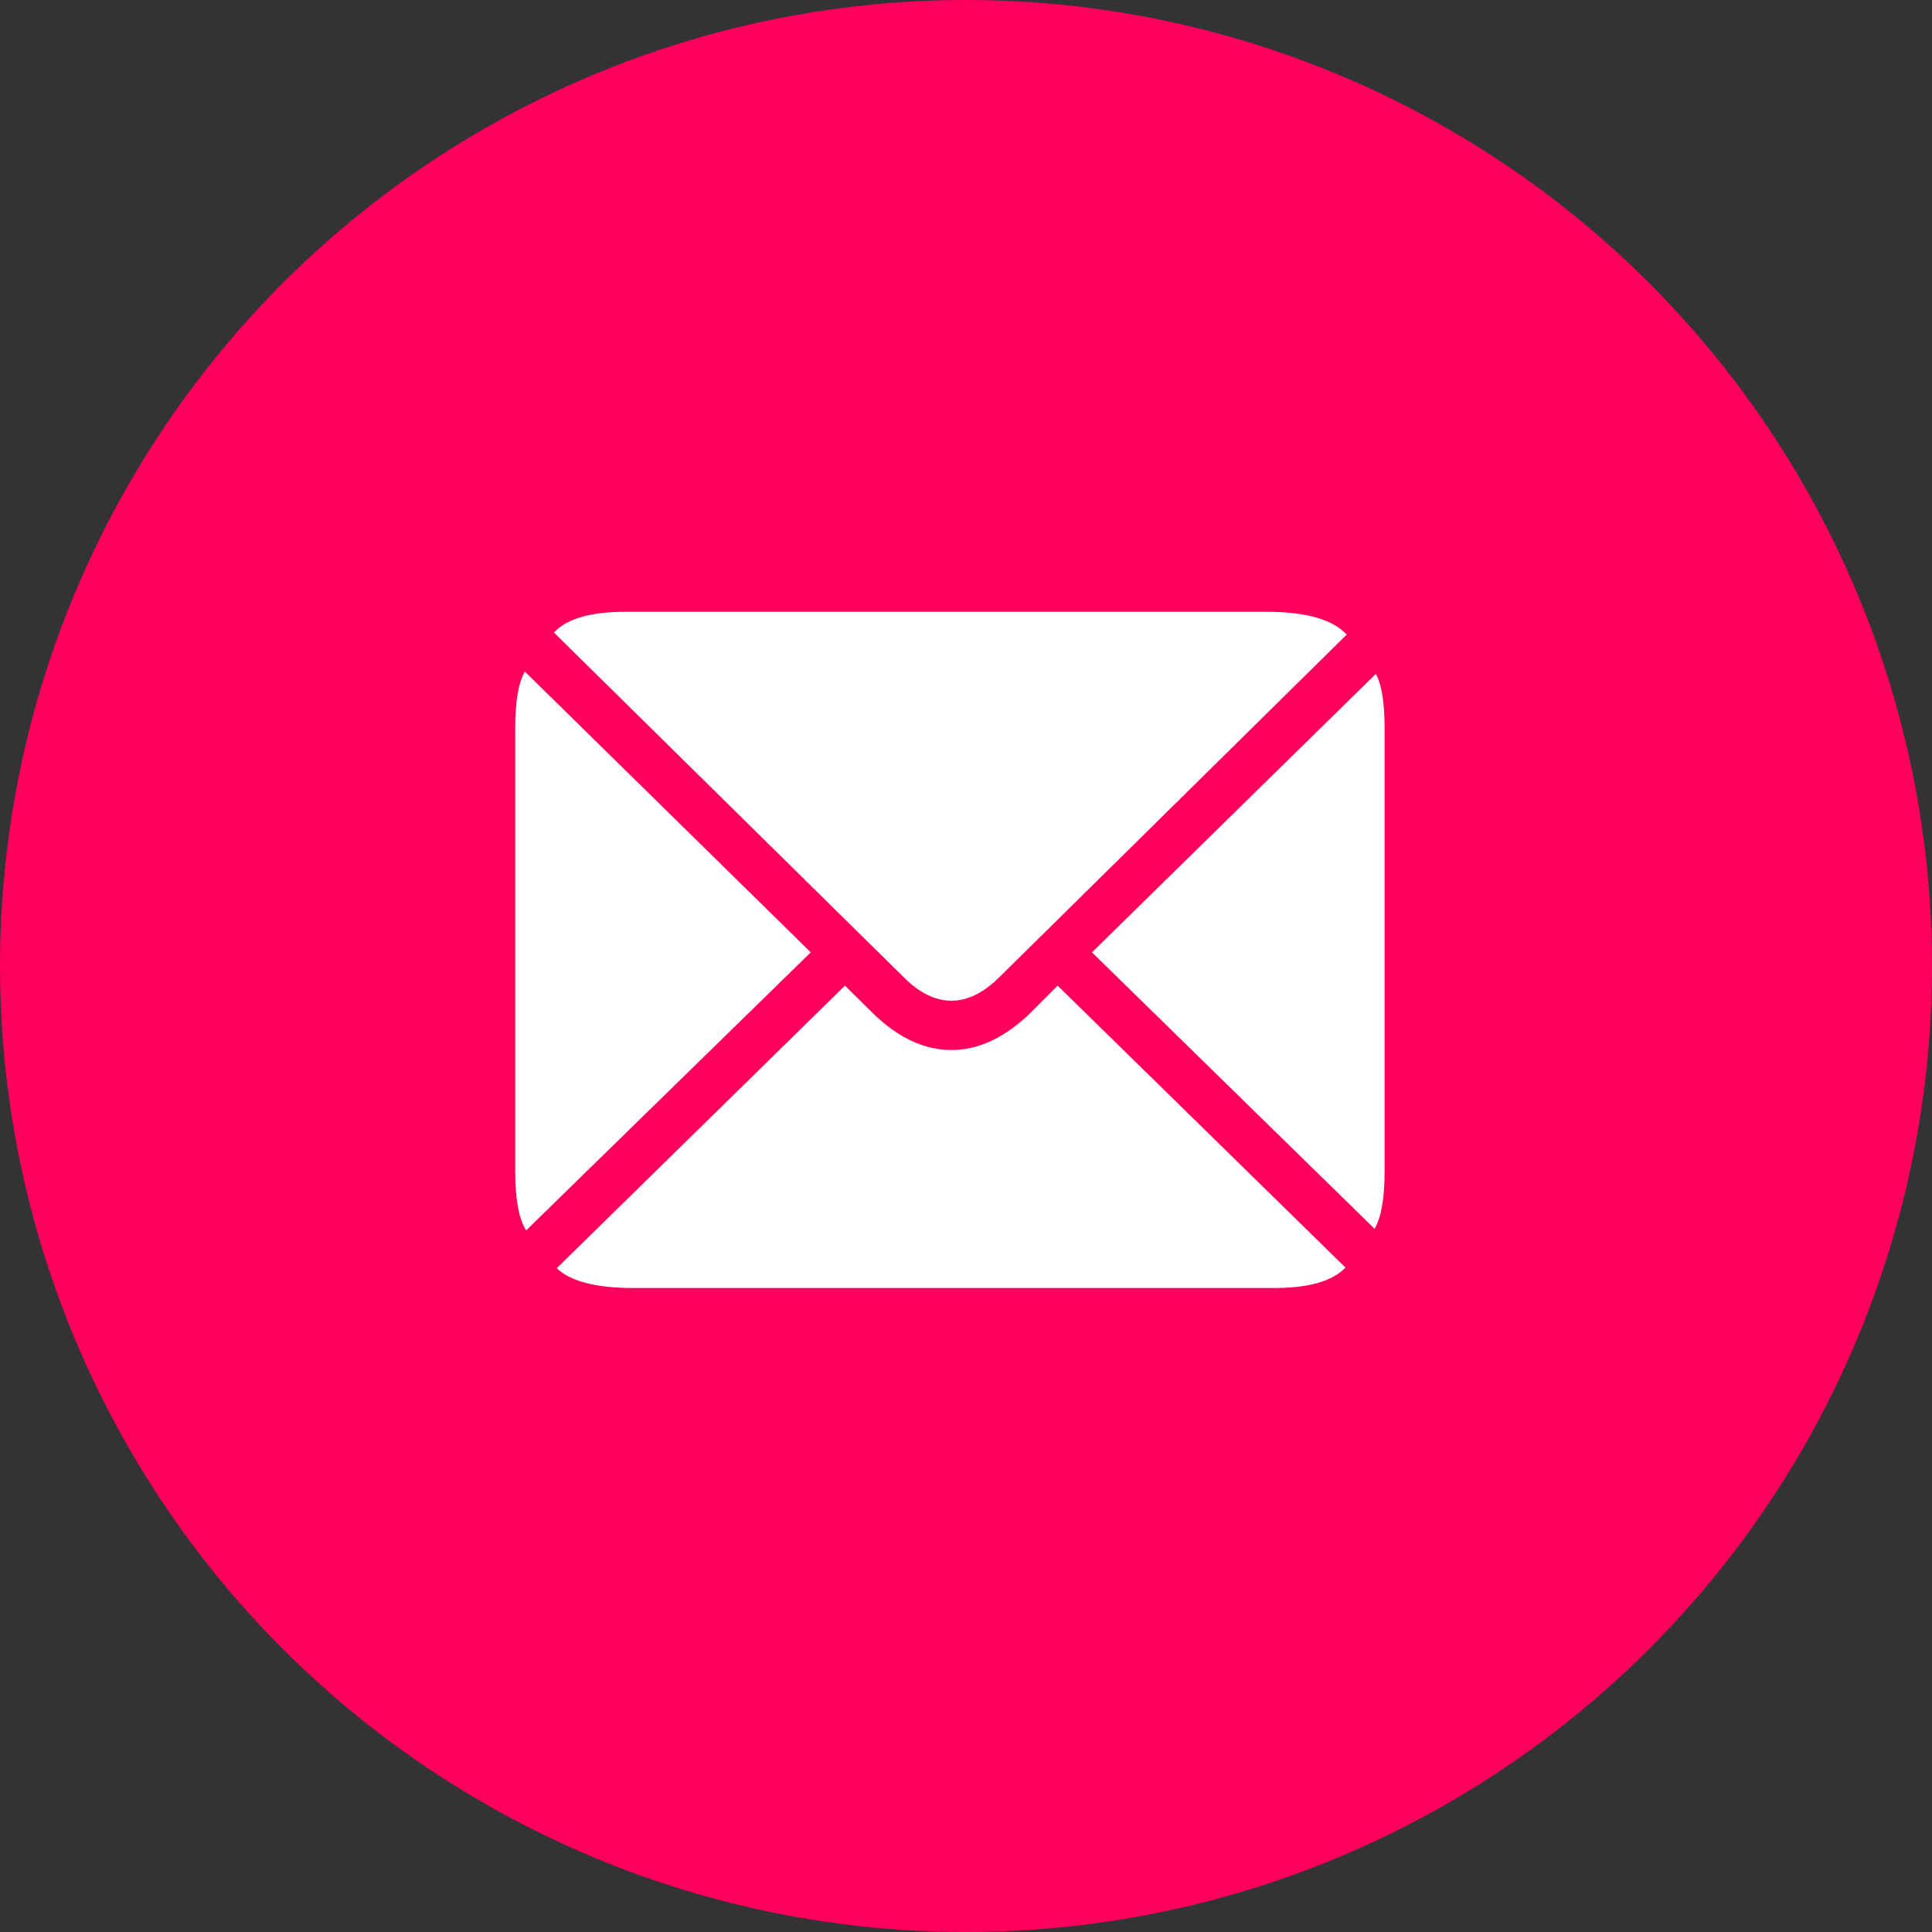 <svg width="60" height="60" viewBox="0 0 60 60" fill="none" xmlns="http://www.w3.org/2000/svg">
<rect x="0" y="0" width="60" height="60" fill="#333333" stroke="none"/>
<circle cx="30" cy="30" r="30" fill="#FF005C"/>
<path d="M29.548 31.078C30.053 31.078 30.553 30.83 31.049 30.334L41.823 19.709C41.388 19.236 40.559 19 39.338 19H19.417C18.339 19 17.601 19.215 17.203 19.644L28.051 30.334C28.541 30.83 29.04 31.078 29.548 31.078ZM16.341 38.211L25.179 29.576L16.301 20.857C16.1 21.196 16 21.785 16 22.625V36.367C16 37.247 16.114 37.862 16.341 38.211ZM19.662 40H39.583C40.647 40 41.381 39.788 41.785 39.365L32.846 30.61L31.961 31.496C31.181 32.238 30.377 32.609 29.548 32.609C28.714 32.609 27.911 32.238 27.139 31.496L26.241 30.61L17.289 39.387C17.725 39.796 18.516 40 19.662 40ZM42.687 38.16C42.895 37.816 43 37.218 43 36.367V22.625C43 21.814 42.909 21.249 42.727 20.929L33.912 29.576L42.687 38.16Z" fill="white"/>
</svg>
